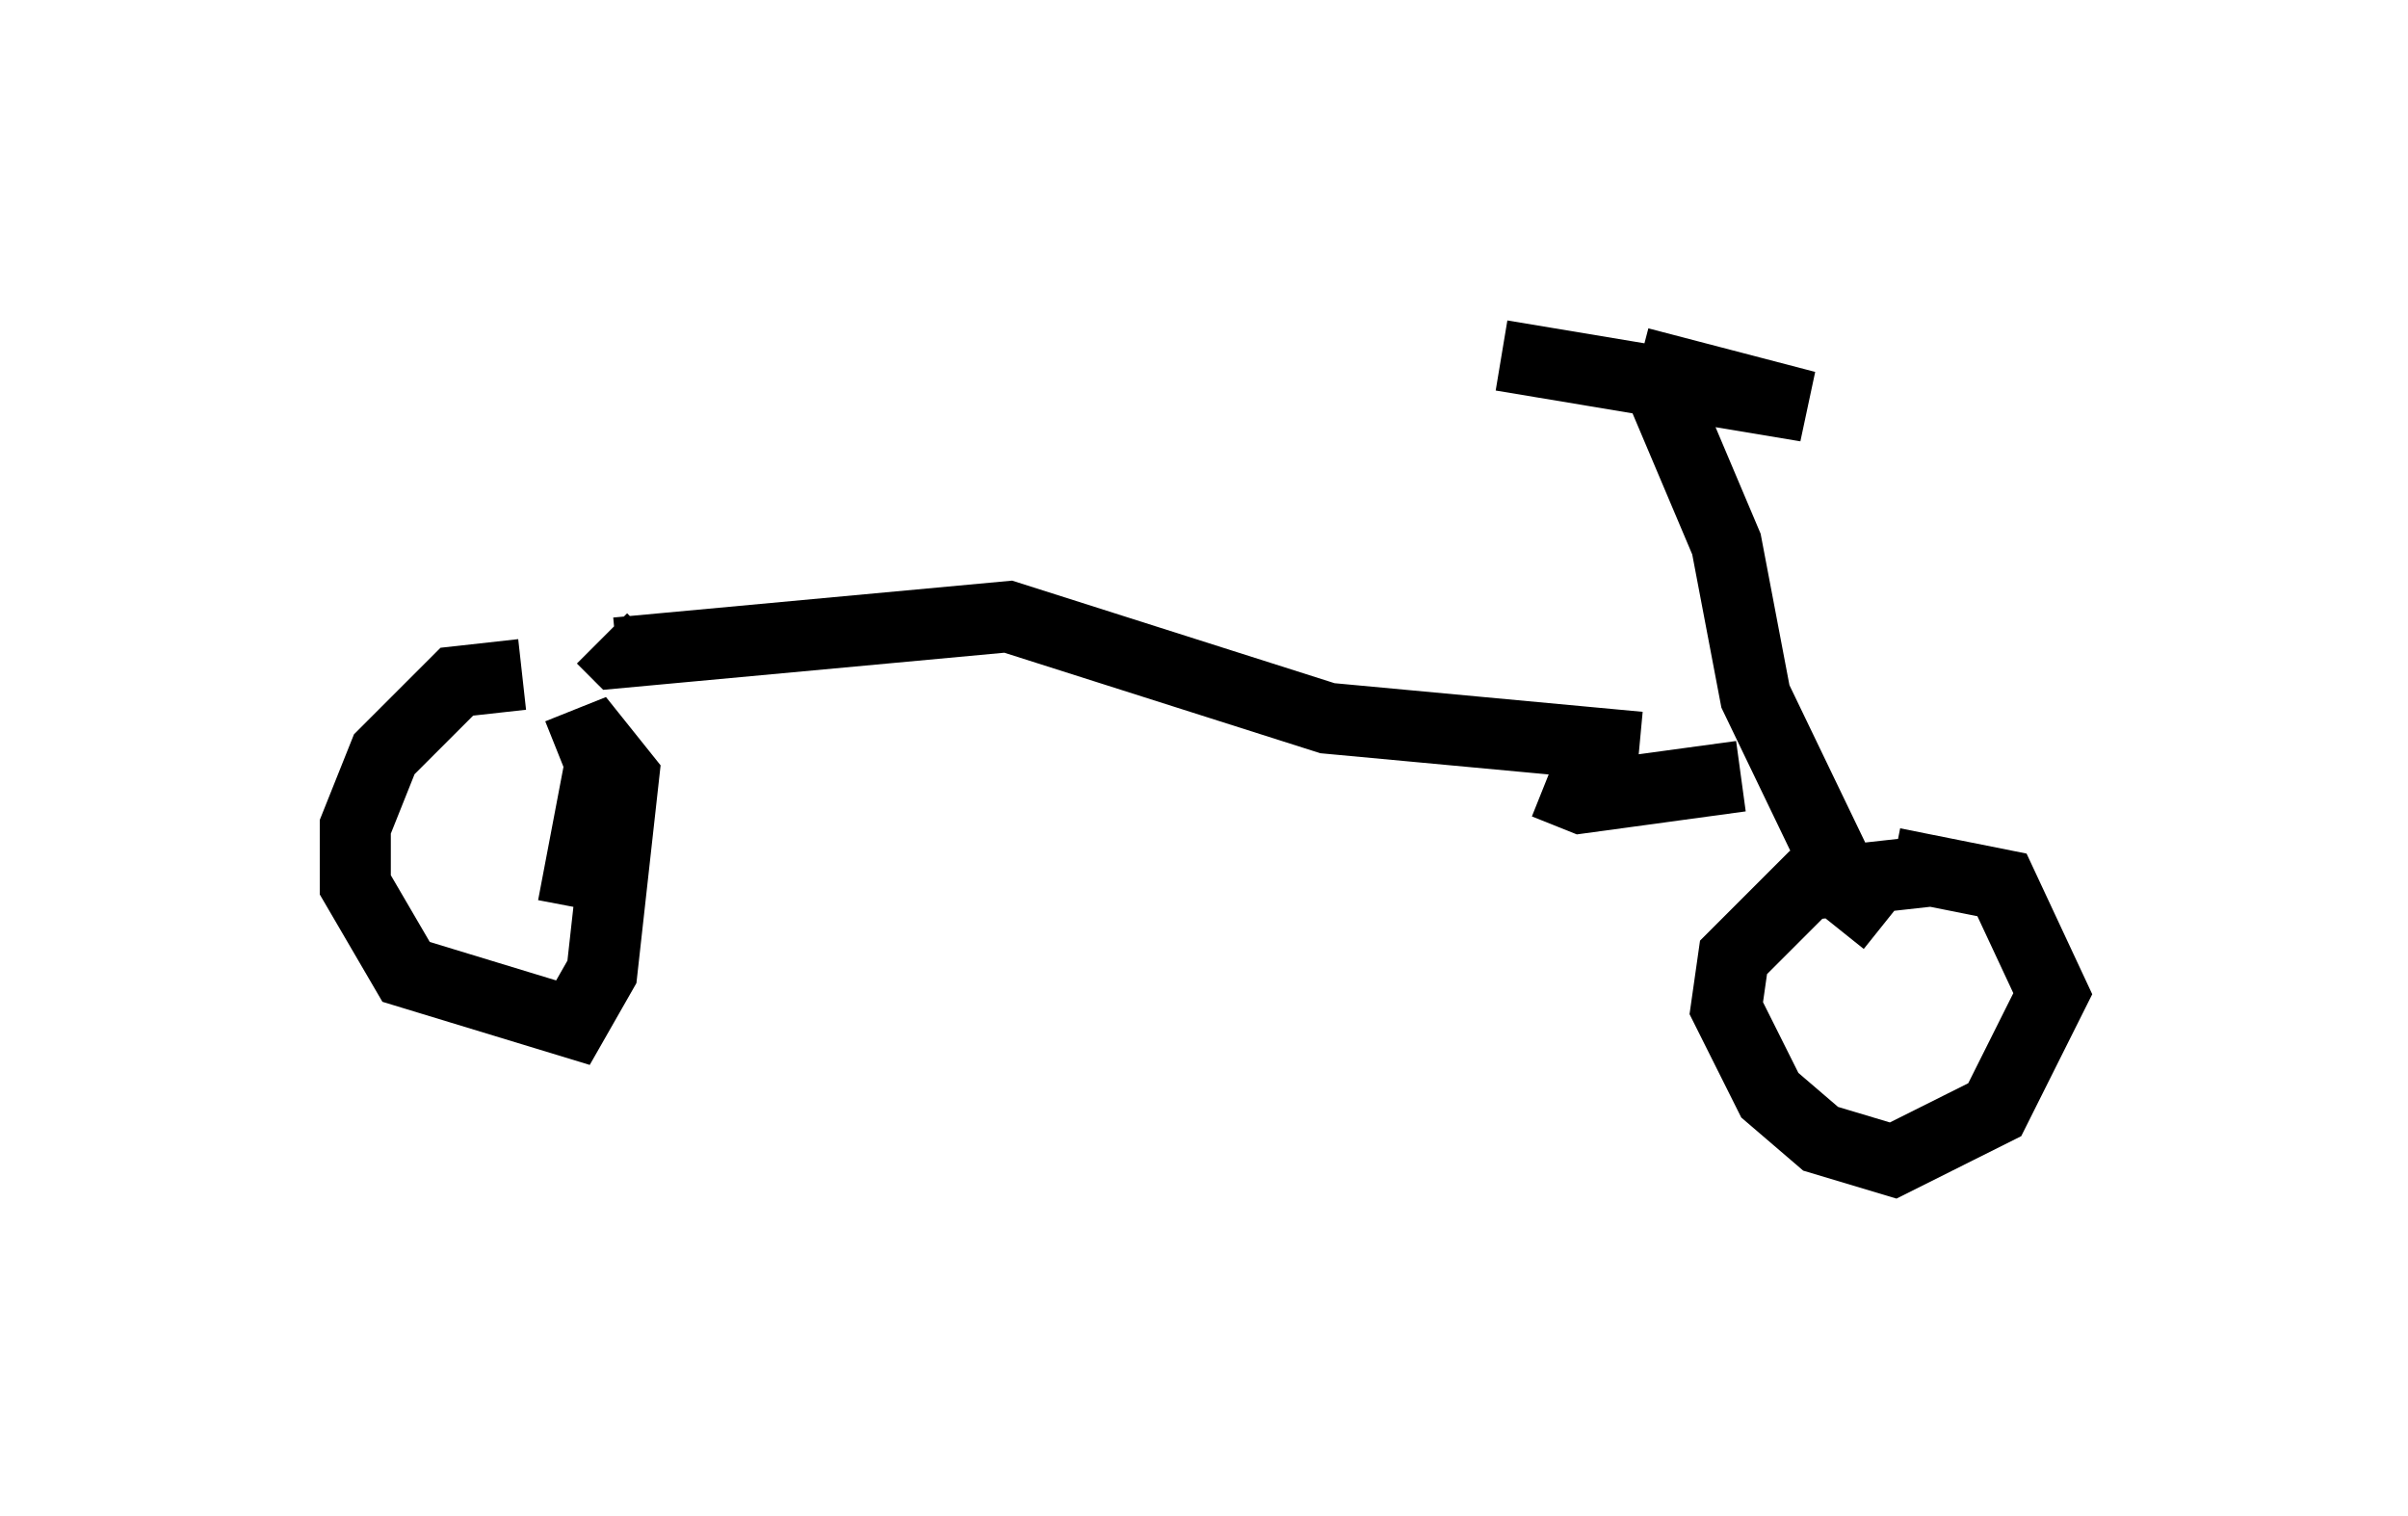 <?xml version="1.0" encoding="utf-8" ?>
<svg baseProfile="full" height="21.331" version="1.1" width="33.888" xmlns="http://www.w3.org/2000/svg" xmlns:ev="http://www.w3.org/2001/xml-events" xmlns:xlink="http://www.w3.org/1999/xlink"><defs /><rect fill="white" height="21.331" width="33.888" x="0" y="0" /><path d="M7.858, 9.798 m-0.51, -0.306 l-0.919, 0.102 -1.021, 1.021 l-0.408, 1.021 0.0, 0.817 l0.715, 1.225 2.348, 0.715 l0.408, -0.715 0.306, -2.756 l-0.408, -0.51 -0.51, 0.204 m19.396, 1.633 l-1.838, 0.204 -1.021, 1.021 l-0.102, 0.715 0.613, 1.225 l0.715, 0.613 1.021, 0.306 l1.429, -0.715 0.817, -1.633 l-0.715, -1.531 -1.531, -0.306 m-0.102, 0.817 l-0.51, -0.408 -1.327, -2.756 l-0.408, -2.144 -1.123, -2.654 m-0.102, 0.102 l2.348, 0.613 -4.288, -0.715 m1.94, 5.513 l-4.39, -0.408 -4.492, -1.429 l-5.513, 0.51 -0.204, -0.204 m0.0, 1.633 l-0.408, 2.144 m16.436, -1.838 l-2.246, 0.306 -0.51, -0.204 " fill="none" stroke="black" stroke-width="1" /></svg>